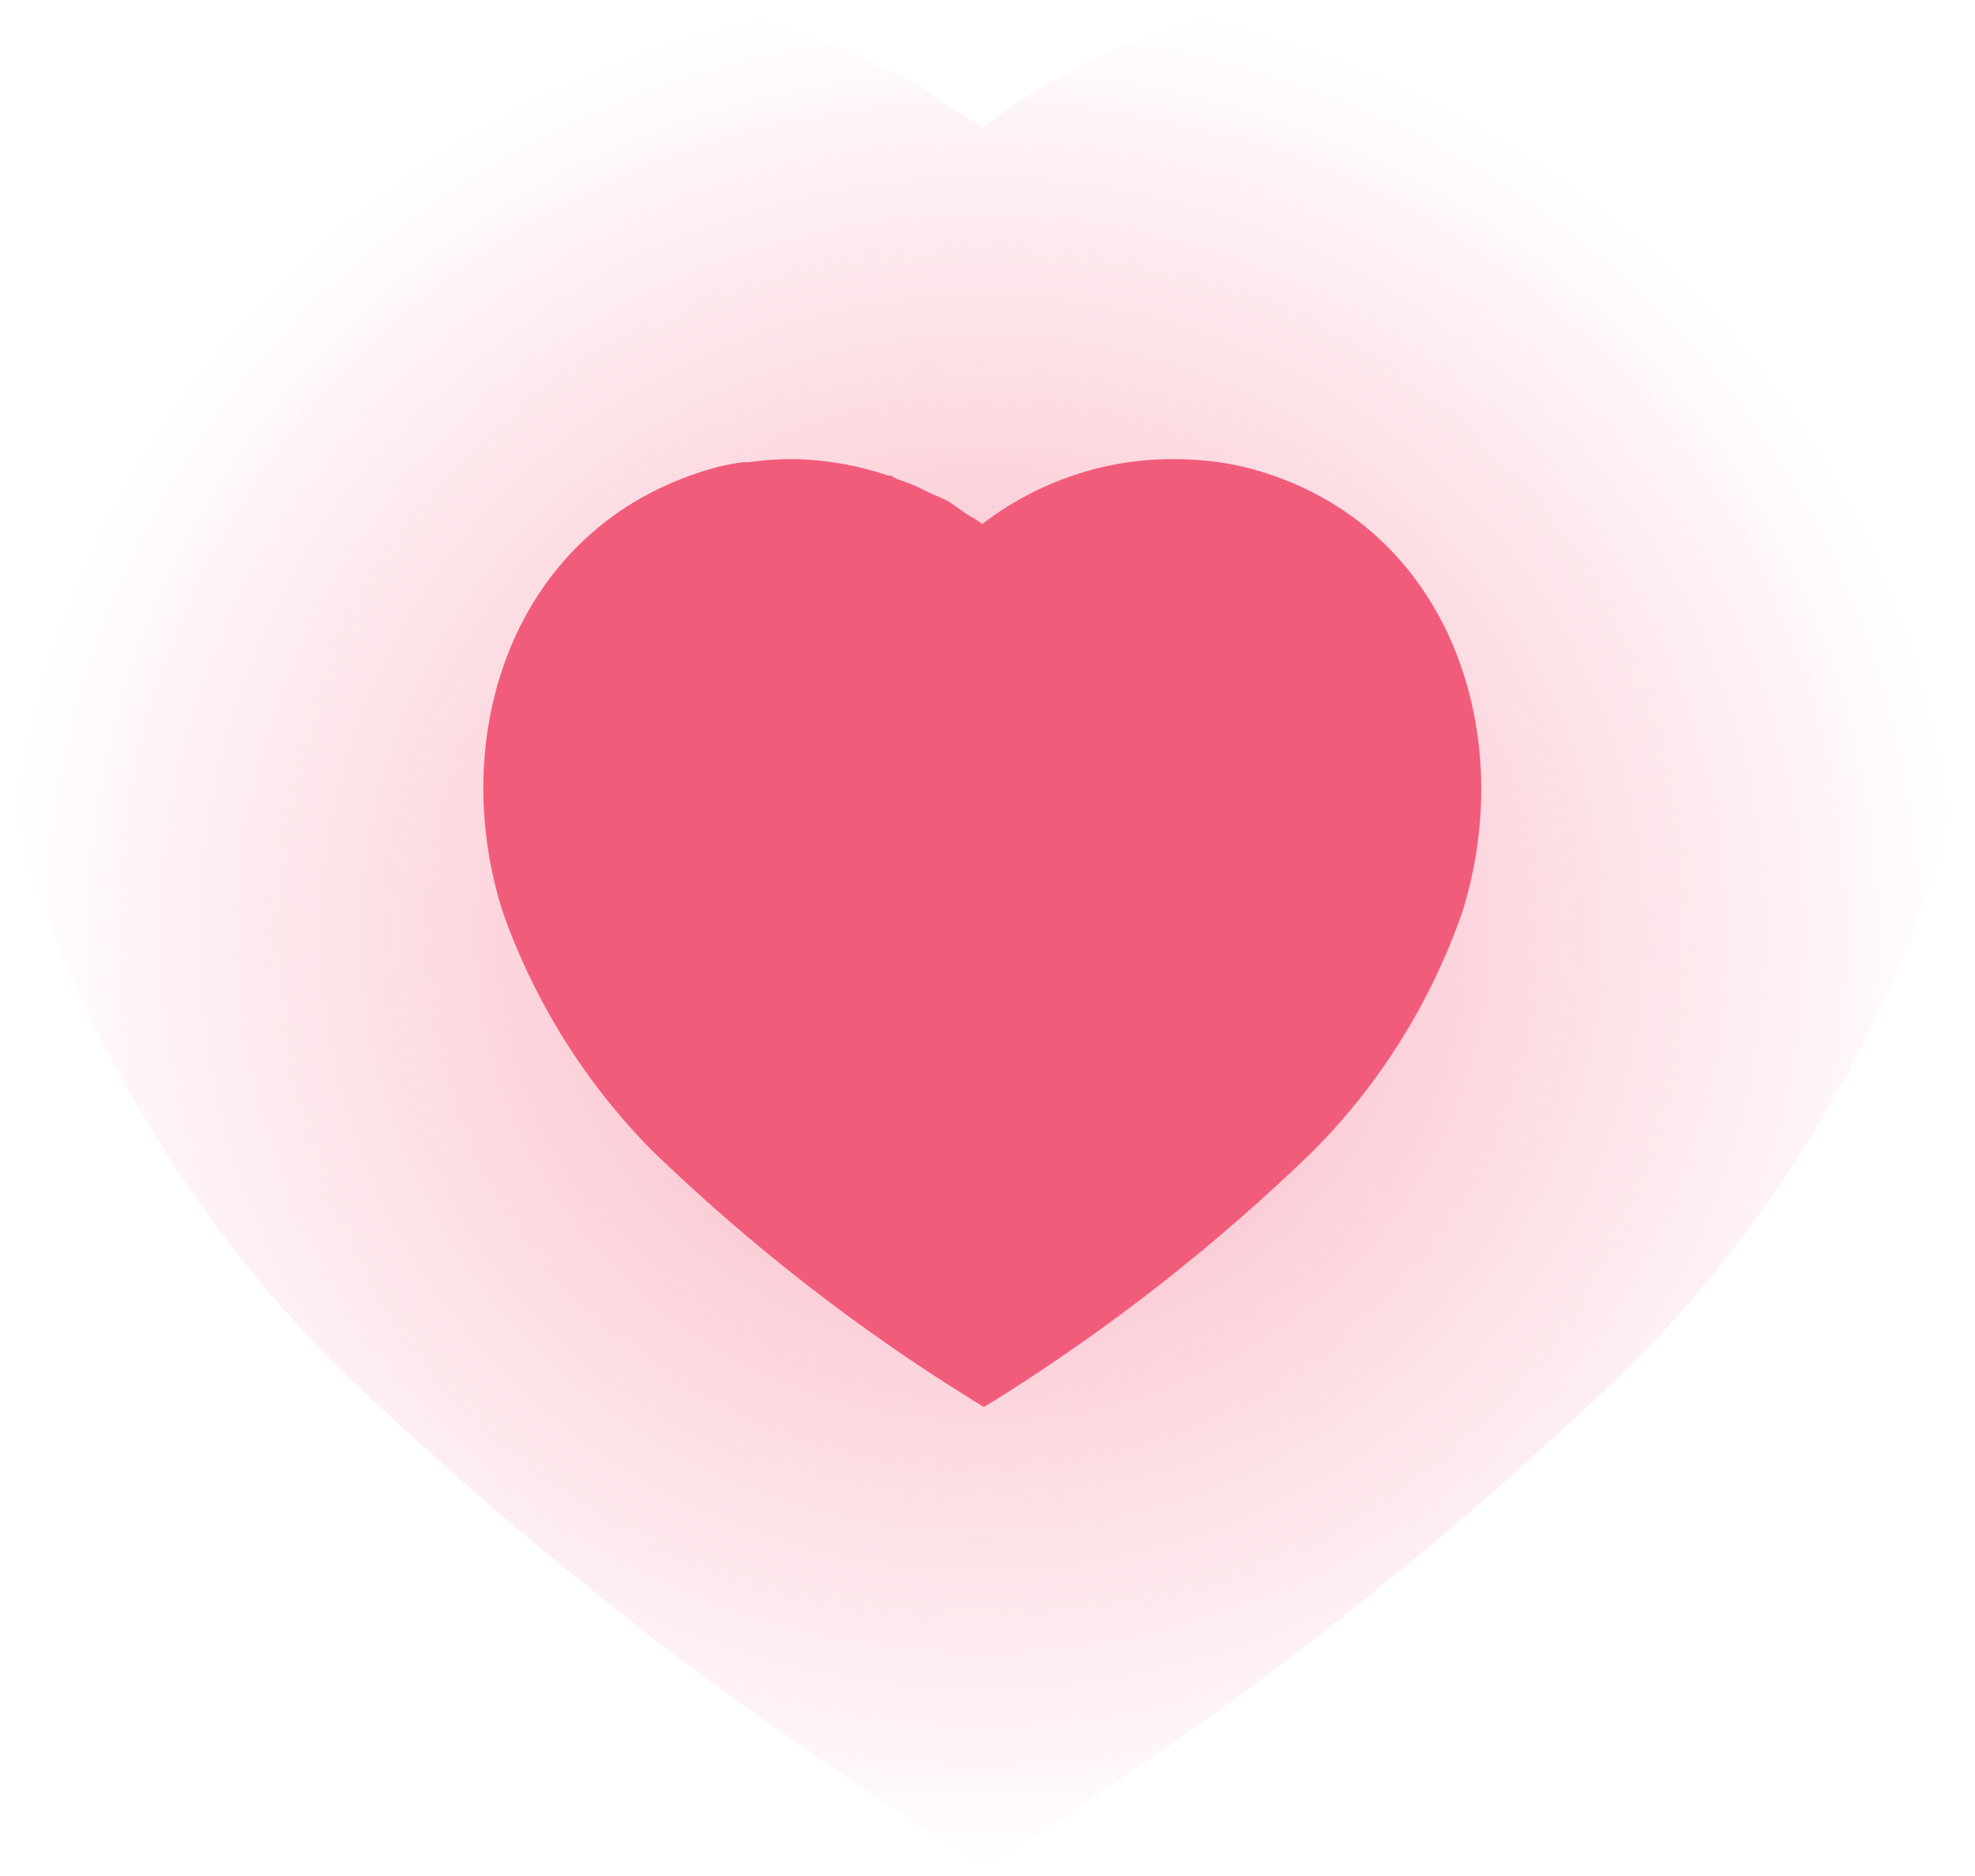 <svg width="40" height="38" viewBox="0 0 40 38" fill="none" xmlns="http://www.w3.org/2000/svg">
<path d="M31.254 0.577C30.062 0.177 28.809 0 27.554 0C24.788 -0.02 22.105 0.896 19.894 2.585C19.715 2.447 19.497 2.326 19.298 2.209C19.099 2.087 18.741 1.791 18.442 1.632L17.686 1.293C17.288 1.075 16.872 0.915 16.433 0.774C16.393 0.736 16.333 0.695 16.254 0.657H16.136C14.961 0.257 13.747 0.038 12.494 0H12.275C11.718 0 11.163 0.038 10.604 0.12H10.365C9.768 0.197 9.173 0.337 8.596 0.535C1.174 2.965 -1.472 11.022 0.776 18.064C2.049 21.663 4.1 24.928 6.766 27.612C10.643 31.352 14.883 34.654 19.437 37.479L19.954 37.8L20.451 37.499C24.989 34.654 29.205 31.352 33.047 27.632C35.73 24.948 37.779 21.663 39.033 18.064C41.243 11.022 38.597 2.965 31.254 0.577Z" fill="url(#paint0_radial_347_509)"/>
<path d="M25.665 9.593C25.059 9.39 24.423 9.3 23.785 9.3C22.38 9.29 21.017 9.755 19.894 10.613C19.803 10.543 19.692 10.481 19.591 10.422C19.49 10.36 19.308 10.209 19.157 10.129L18.773 9.957C18.571 9.846 18.359 9.765 18.136 9.693C18.116 9.674 18.085 9.653 18.045 9.633H17.985C17.388 9.43 16.772 9.319 16.135 9.3H16.024C15.741 9.3 15.459 9.319 15.175 9.361H15.054C14.751 9.4 14.449 9.471 14.156 9.572C10.385 10.806 9.041 14.898 10.183 18.476C10.83 20.304 11.872 21.962 13.226 23.325C15.195 25.225 17.349 26.902 19.662 28.337L19.925 28.5L20.177 28.348C22.482 26.902 24.624 25.225 26.575 23.335C27.938 21.972 28.979 20.304 29.616 18.476C30.738 14.898 29.394 10.806 25.665 9.593Z" fill="#F25C7B"/>
<defs>
<radialGradient id="paint0_radial_347_509" cx="0" cy="0" r="1" gradientUnits="userSpaceOnUse" gradientTransform="translate(19.895 18.9) rotate(90) scale(18.9 19.895)">
<stop stop-color="#F25C7B" stop-opacity="0.5"/>
<stop offset="1" stop-color="#F25C7B" stop-opacity="0"/>
</radialGradient>
</defs>
</svg>
